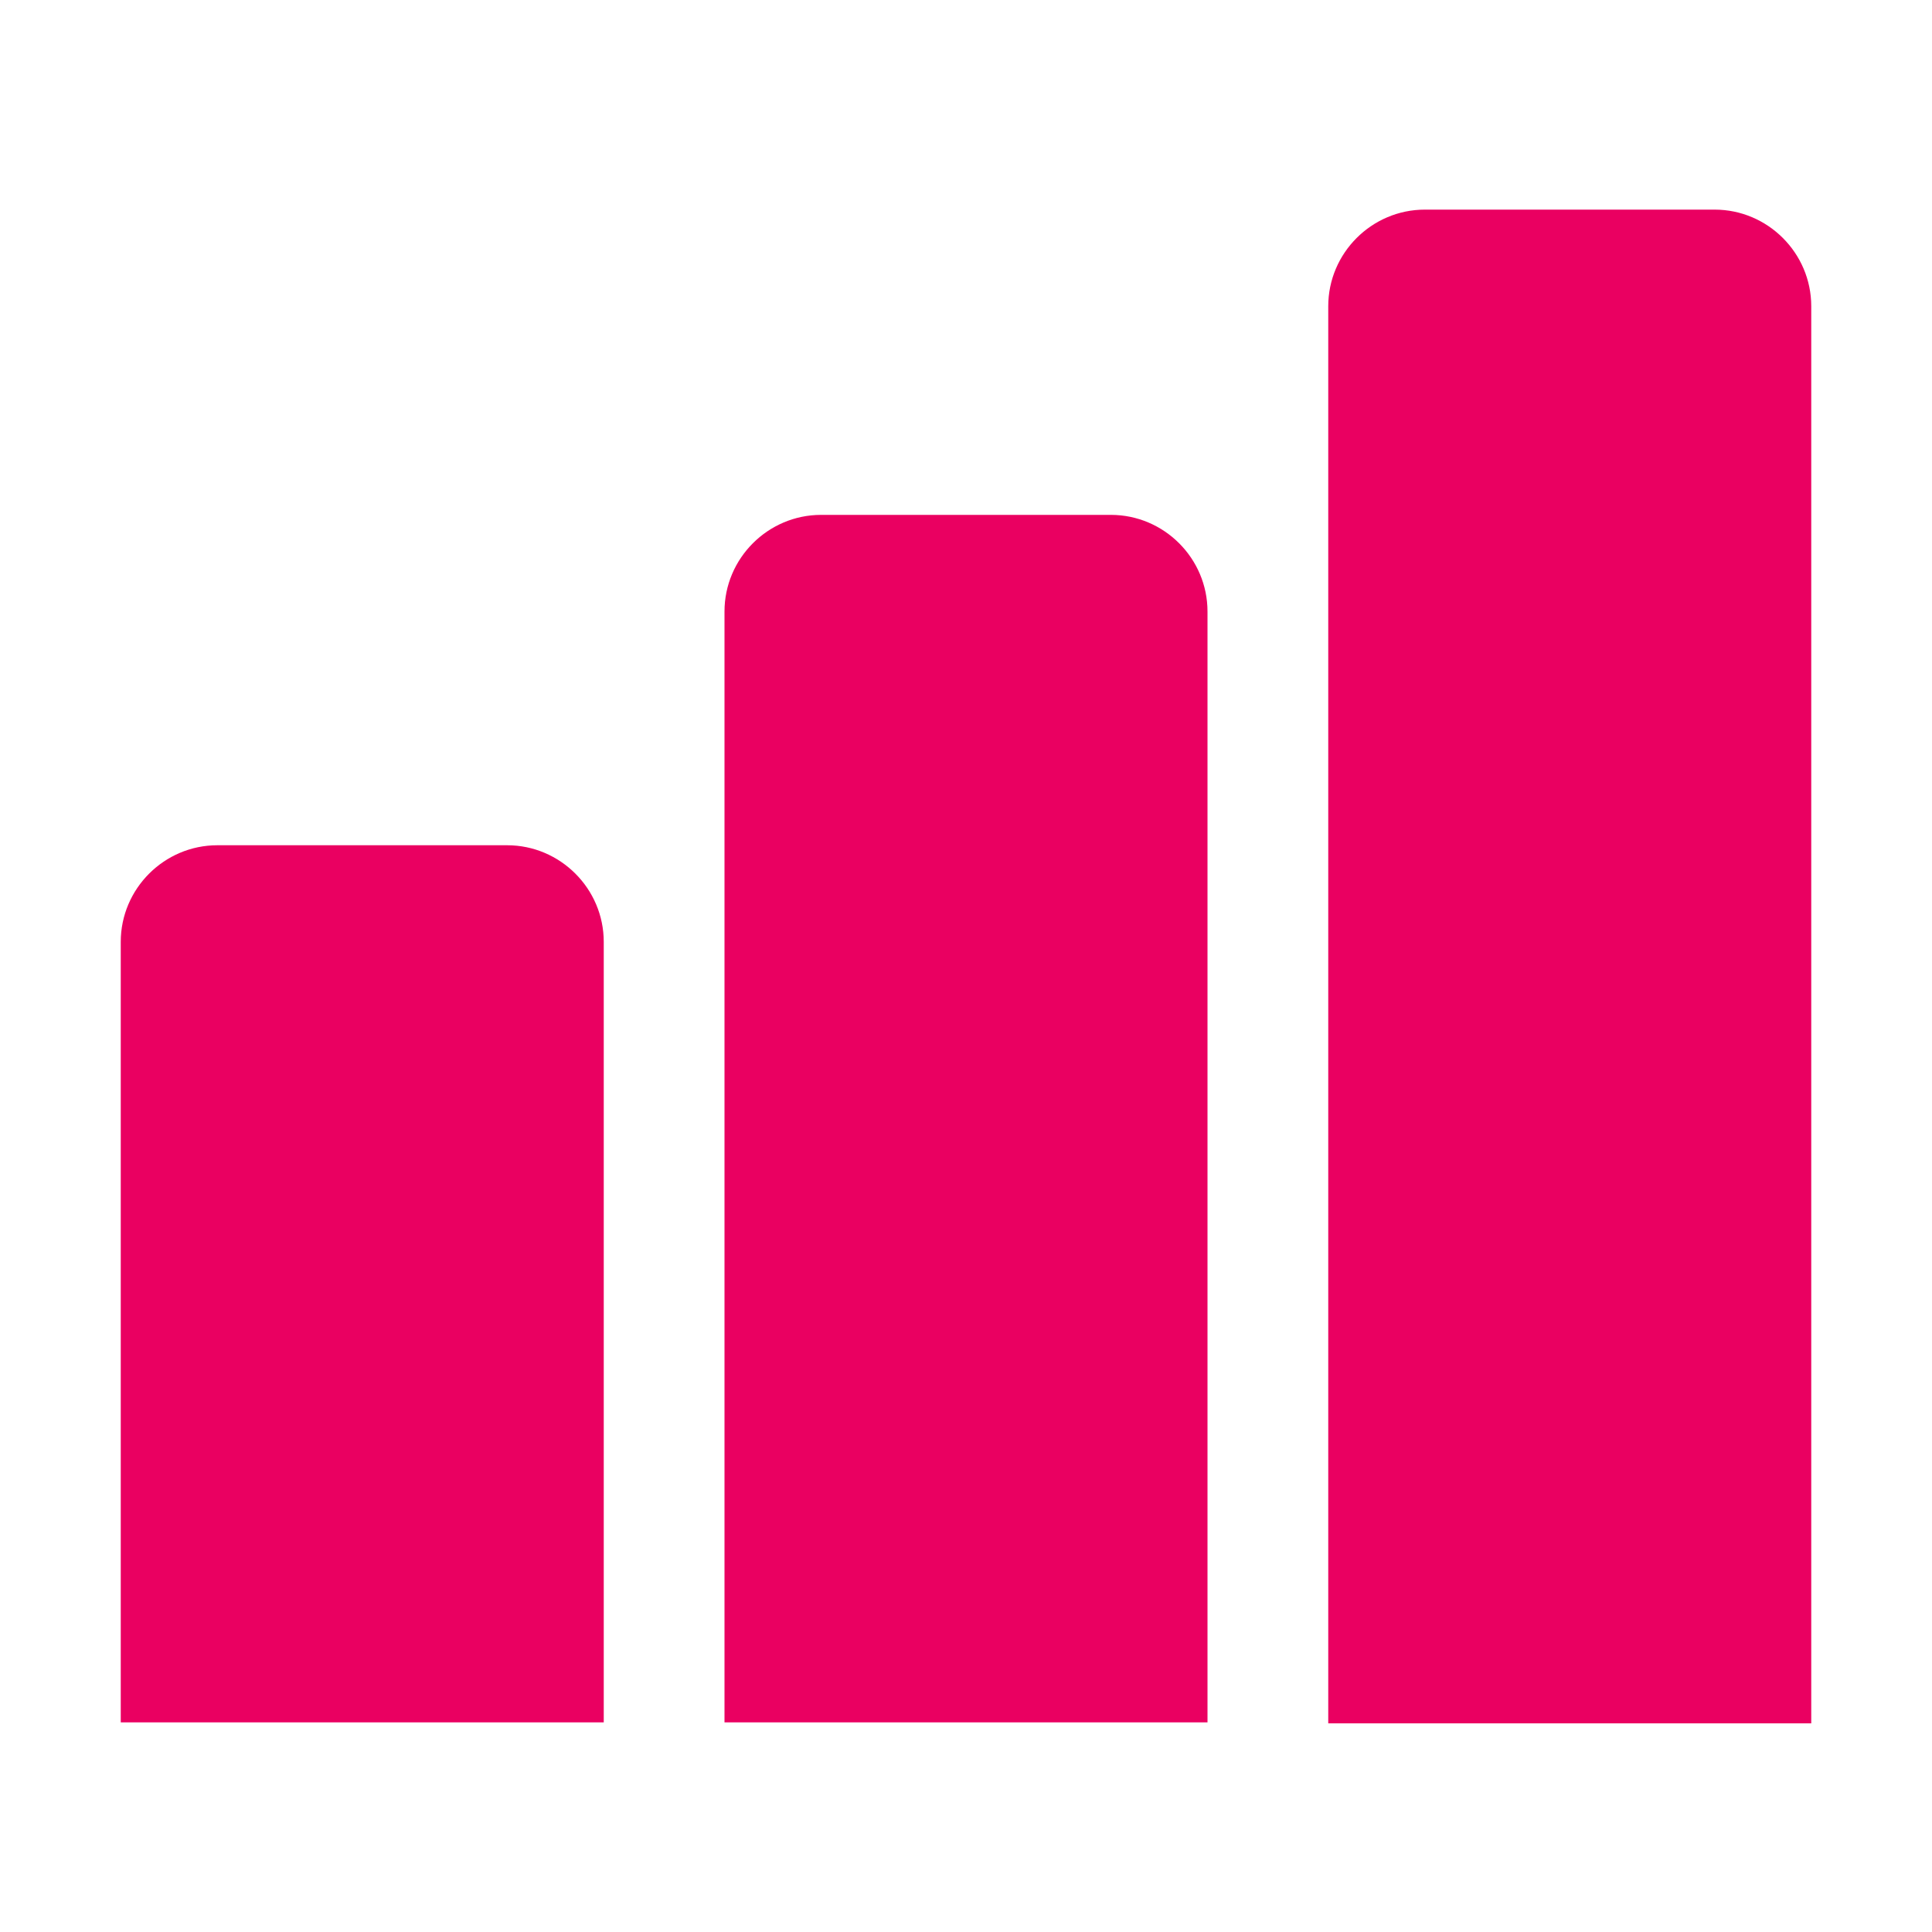 <?xml version="1.0" encoding="UTF-8"?><svg id="a" xmlns="http://www.w3.org/2000/svg" viewBox="0 0 20 20"><defs><style>.b{fill:#ea0061;}</style></defs><path class="b" d="m2.25,8.75h3c.55,0,1,.45,1,1v8.08H1.25v-8.08c0-.55.45-1,1-1Z"/><path class="b" d="m8.5,5.33h3c.55,0,1,.45,1,1v11.5h-5V6.33c0-.55.45-1,1-1Z"/><path class="b" d="m14.75,2.17h3c.55,0,1,.45,1,1v14.67h-5V3.17c0-.55.45-1,1-1Z"/></svg>